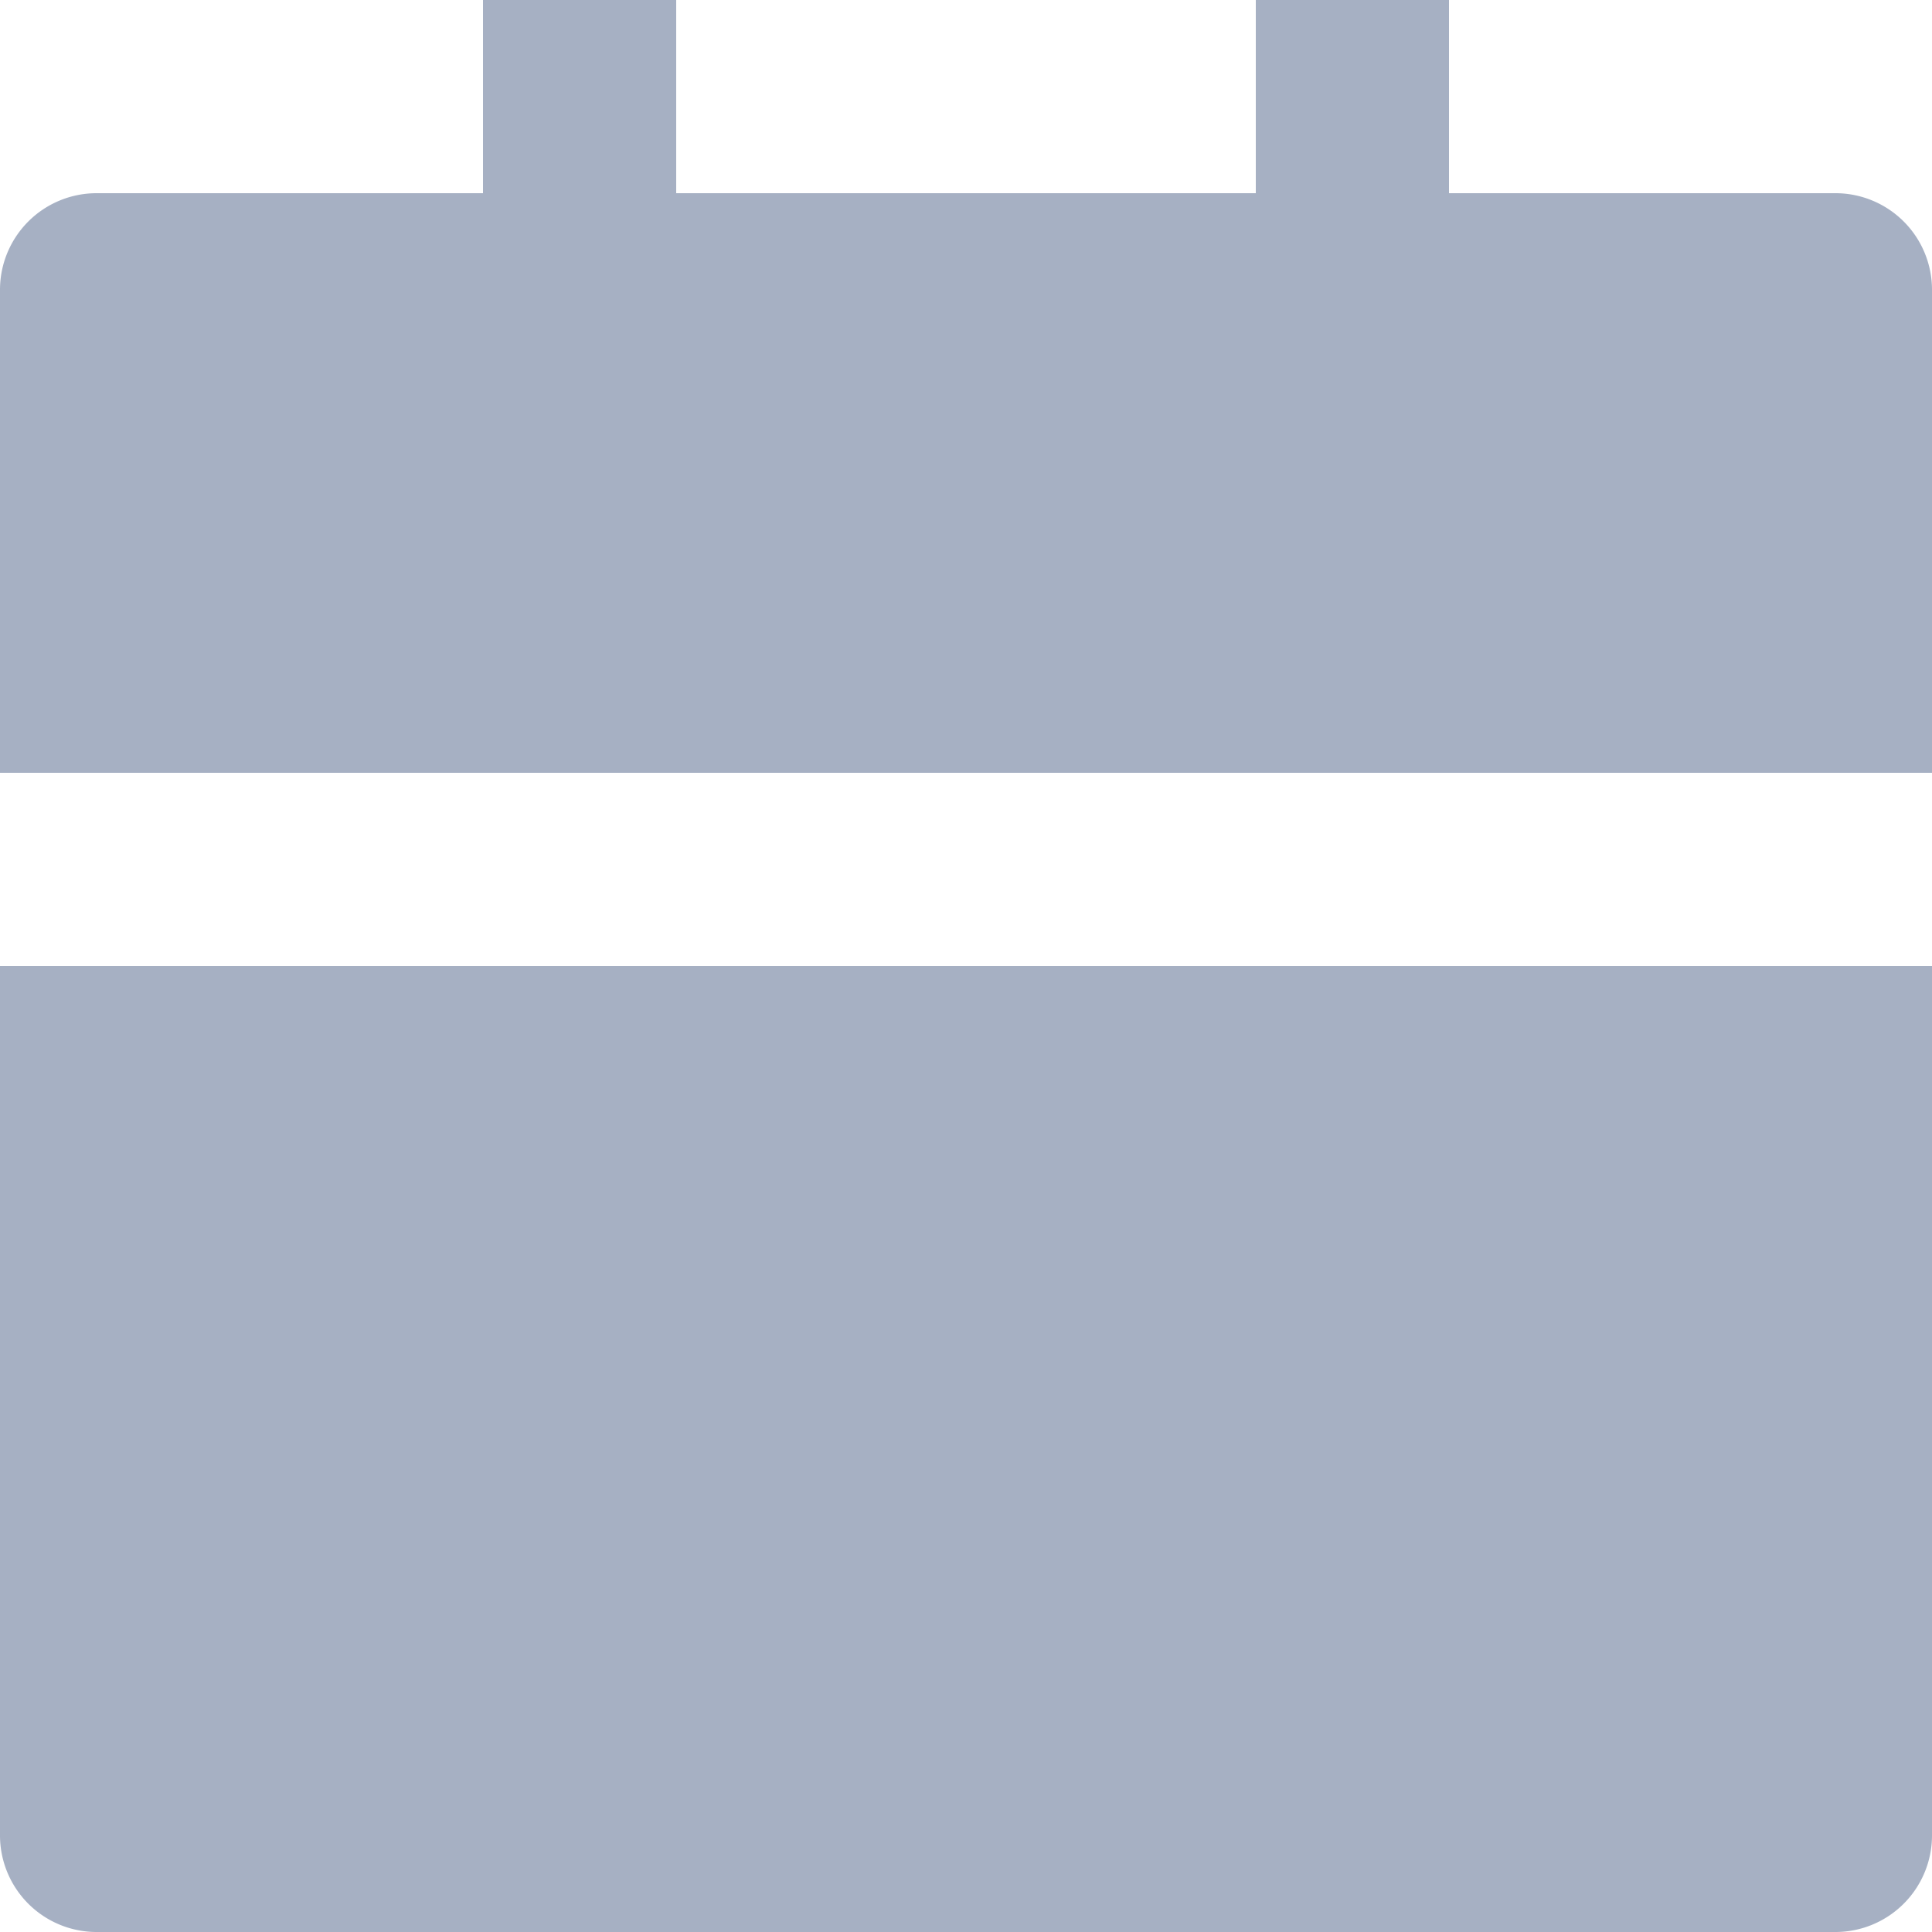 <svg xmlns="http://www.w3.org/2000/svg" width="19" height="19" viewBox="0 0 19 19">
  <path id="calendar_fill" d="M1.9,10.45h19V19a.95.95,0,0,1-.95.95H2.85A.95.95,0,0,1,1.9,19Zm14.25-7.6h3.8a.95.95,0,0,1,.95.95V8.55H1.9V3.8a.95.95,0,0,1,.95-.95h3.8V.95h1.9v1.9h5.7V.95h1.9Z" transform="translate(-1.9 -0.95)" fill="#a6b0c3"/>
</svg>
